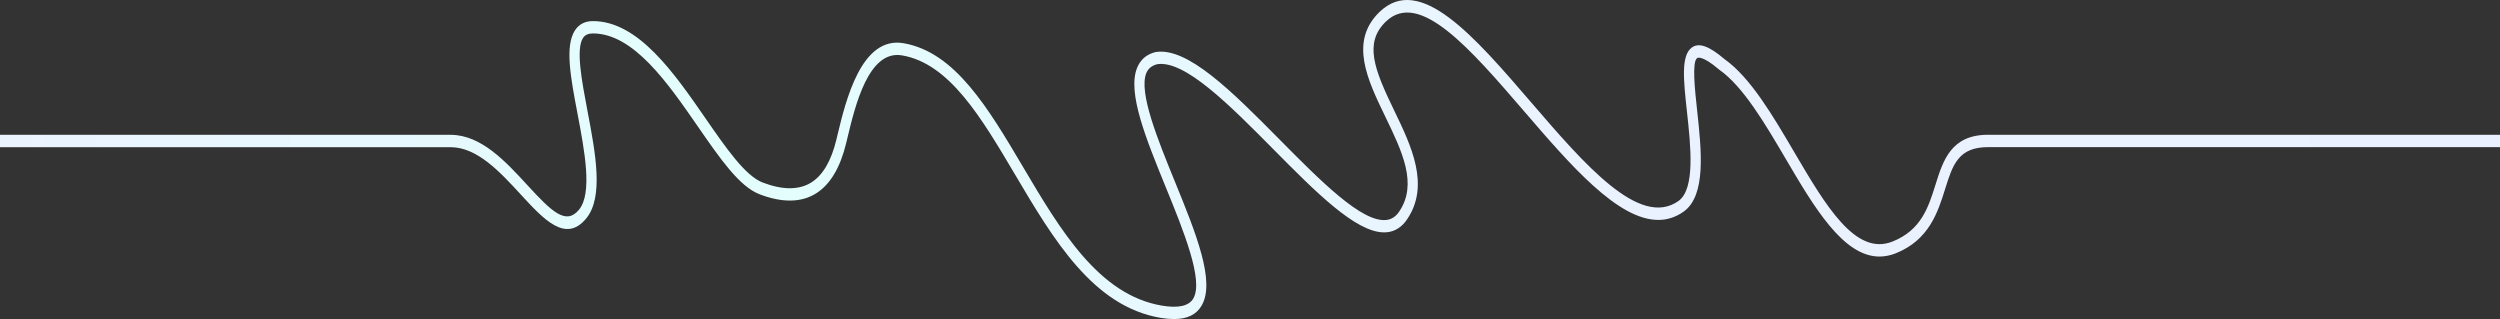 <svg width="1191" height="152" viewBox="0 0 1191 152" fill="none" xmlns="http://www.w3.org/2000/svg">
<rect x="0" y="0" width="1191" height="152" fill="#333333" stroke="none"/>
<style>
  @keyframes dash {
    to {
      stroke-dashoffset: 0;
    }
  }
   path {
    stroke-dasharray: 1500;
    stroke-dashoffset: 1500;
    animation: dash 8s cubic-bezier(0.4, 0.0, 0.2, 1) infinite, colorChange 8s ease-in-out alternate infinite;
  }
</style>
<path d="M559.252 152C557.144 151.983 555.039 151.791 552.953 151.426C520.754 146.025 501.818 114.015 483.507 83.054C467.447 55.902 452.277 30.25 429.741 26.389C413.776 23.635 407.421 50.221 403.618 66.102L403.096 68.268C400.313 79.763 395.571 87.757 389.004 91.986C381.951 96.542 372.829 96.736 361.894 92.563C352.249 88.886 343.082 75.626 332.468 60.274C318.107 39.498 301.831 15.954 282.469 15.928C280.252 15.928 278.712 16.63 277.758 18.079C274.277 23.367 277.132 38.377 279.884 52.89C283.709 73.019 287.667 93.832 279.304 104.028C269.517 115.968 259.065 104.602 248.017 92.57C238.33 82.035 227.361 70.118 214.701 70.118H0V64.234H214.701C229.211 64.234 240.915 76.965 251.243 88.198C262.786 100.756 269.617 107.488 275.847 99.891C282.321 92 278.505 71.945 275.14 54.218C271.847 36.891 269.001 21.925 273.943 14.42C275.851 11.523 278.715 10.052 282.448 10.052H282.469C304.097 10.081 321.147 34.744 336.189 56.505C345.91 70.541 355.059 83.8 363.349 86.959C372.993 90.636 380.851 90.581 386.708 86.801C392.081 83.33 396.024 76.542 398.427 66.621L398.943 64.47C402.913 47.923 410.301 17.13 430.419 20.579C455.002 24.794 470.758 51.438 487.441 79.645C505.153 109.592 523.467 140.56 553.603 145.613C561.358 146.911 566.36 145.786 568.456 142.263C573.547 133.721 563.857 109.978 555.313 89.033C545.896 65.944 536.996 44.142 541.695 32.365C543.253 28.46 546.139 25.933 550.27 24.86L550.437 24.819C565.741 22.212 587.119 43.76 609.737 66.606C628.953 86.01 648.813 106.117 660.423 104.793C661.608 104.685 662.761 104.281 663.81 103.606C664.859 102.931 665.782 102.001 666.519 100.873C675.523 87.746 667.986 72.17 660.007 55.678C651.459 38.028 642.622 19.748 657.236 5.669C676.443 -12.816 702.229 17.149 729.531 48.871C754.889 78.332 781.11 108.808 799.587 95.777C807.695 90.066 805.462 69.614 803.667 53.185C802.039 38.27 800.751 26.492 805.96 22.664C809.353 20.175 814.162 21.874 821.571 28.18C833.906 36.932 844.474 54.92 854.68 72.306C869.713 97.898 883.911 122.076 901.535 115.096C915.277 109.662 918.719 98.674 922.048 88.051C925.721 76.328 929.521 64.205 947.114 64.205H1206V70.088H947.148C932.908 70.088 930.274 78.498 926.626 90.14C923.242 100.939 919.032 114.379 903.078 120.693C900.601 121.692 898.008 122.208 895.396 122.223C878.082 122.223 864.212 98.63 850.744 75.714C840.798 58.8 830.513 41.271 819.046 33.185L818.87 33.049C811.091 26.43 808.846 27.426 808.488 27.695C806 29.533 807.443 42.742 808.488 52.398C810.574 71.519 812.941 93.166 802.036 100.847C798.387 103.442 794.229 104.796 789.998 104.767C770.642 104.767 748.1 78.579 726.169 53.1C700.44 23.209 676.139 -5.021 660.253 10.258C649.697 20.414 654.7 33.056 664.202 52.673C672.282 69.375 681.44 88.305 670.259 104.602C669.115 106.327 667.692 107.752 666.078 108.787C664.463 109.823 662.691 110.449 660.869 110.625C660.383 110.676 659.888 110.706 659.387 110.706C645.848 110.706 626.778 91.445 606.627 71.092C585.862 50.133 564.404 28.438 551.212 30.603C548.633 31.295 546.959 32.699 546.075 34.895C542.409 44.087 551.58 66.562 559.672 86.396C569.717 111.011 579.203 134.262 572.402 145.675C569.899 149.911 565.568 152 559.252 152Z" fill="url(#paint0_linear_8_447)"/>
<defs>
<linearGradient id="paint0_linear_8_447" x1="0" y1="76.001" x2="1206.03" y2="76.001" gradientUnits="userSpaceOnUse">
<stop stop-color="#EBF3FF"/>
<stop offset="0.28" stop-color="#E3FEFD"/>
<stop offset="0.65" stop-color="#EBF2FF"/>
<stop offset="1" stop-color="#E9F0FF"/>
</linearGradient>
</defs>
</svg>
